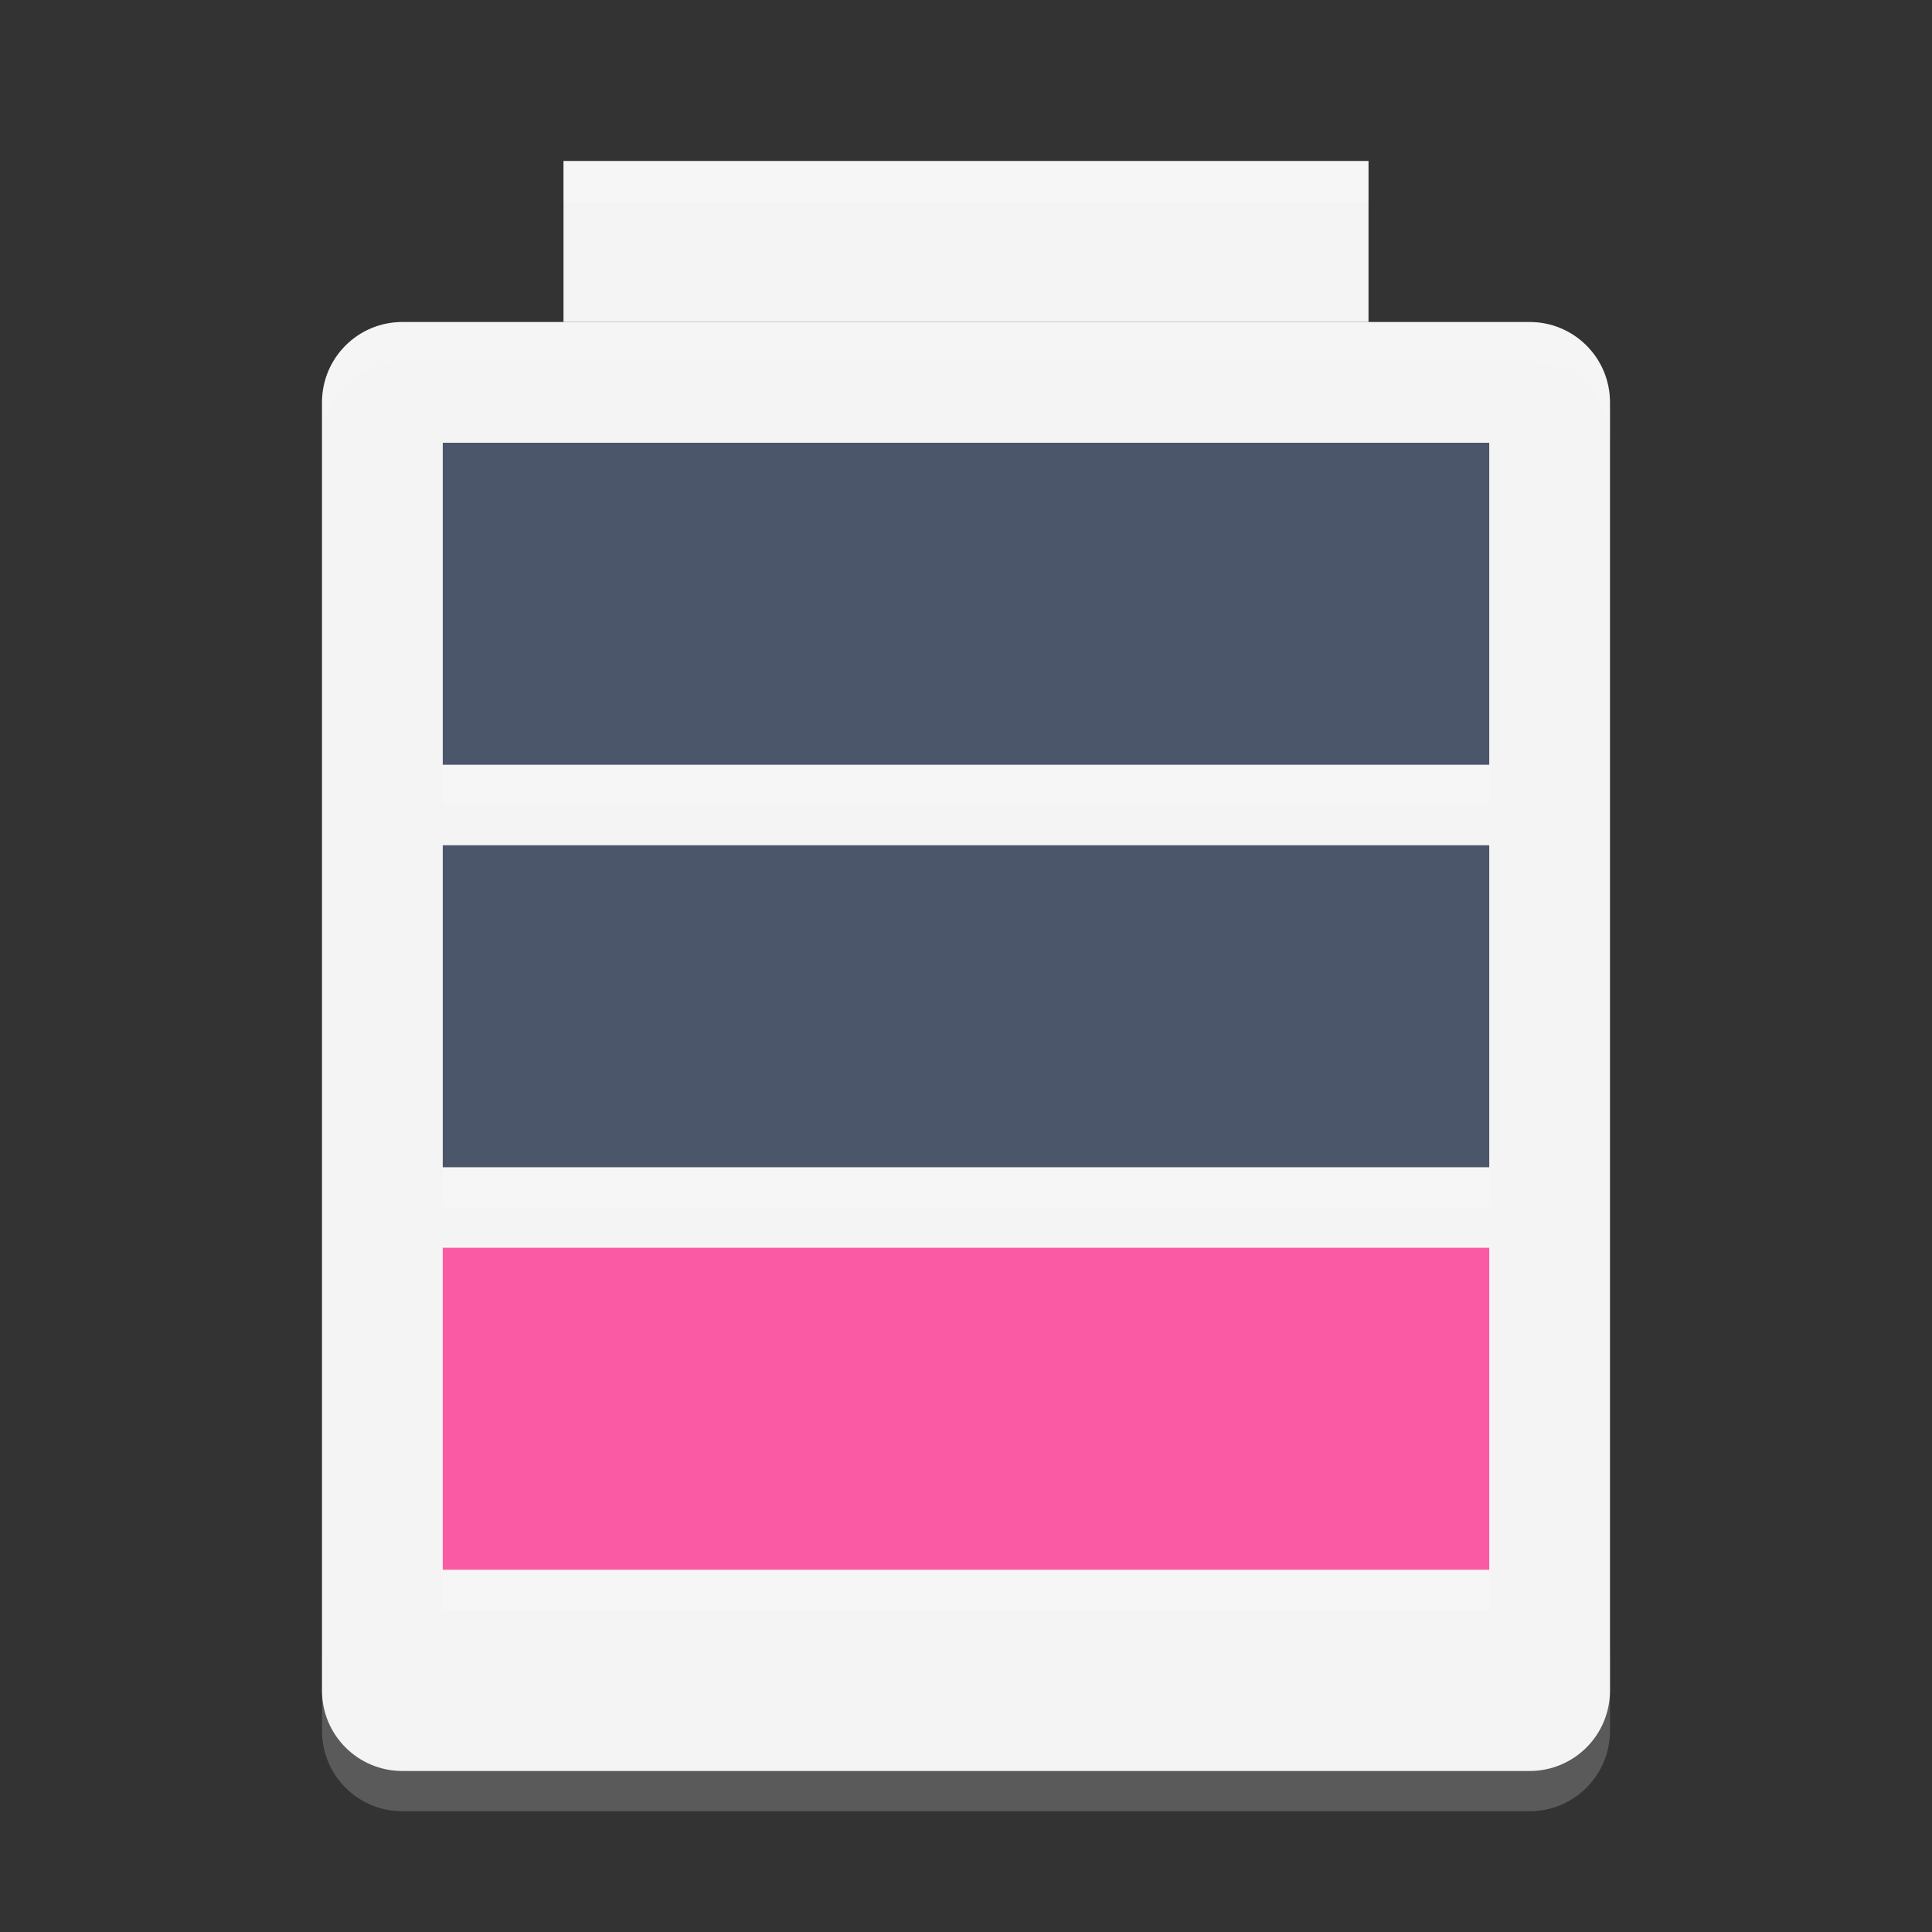 <?xml version="1.0" encoding="UTF-8"?>
<svg width="48" height="48" inkscape:version="1.1 (c68e22c387, 2021-05-23)" sodipodi:docname="notification-battery-low.svg" version="1" xmlns="http://www.w3.org/2000/svg" xmlns:inkscape="http://www.inkscape.org/namespaces/inkscape" xmlns:sodipodi="http://sodipodi.sourceforge.net/DTD/sodipodi-0.dtd">
 <rect width="100%" height="100%" fill="#333333" stroke="none"/>
 <sodipodi:namedview bordercolor="#666666" borderopacity="1.0" inkscape:current-layer="svg24" inkscape:cx="41.393144" inkscape:cy="24.923557" inkscape:pagecheckerboard="0" inkscape:pageopacity="0.0" inkscape:pageshadow="2" inkscape:window-height="718" inkscape:window-maximized="1" inkscape:window-width="1301" inkscape:window-x="55" inkscape:window-y="10" inkscape:zoom="7.9844141" pagecolor="#ffffff" showgrid="false"/>
 <path d="m8 41v2c0 1.108 0.892 2 2 2h28c1.108 0 2-0.892 2-2v-2c0 1.108-0.892 2-2 2h-28c-1.108 0-2-0.892-2-2z" fill="#f9f9f9" opacity=".2"/>
 <path transform="matrix(0,-1,-1,0,0,0)" d="m-42-40h32c1.108 0 2 0.892 2 2v28c0 1.108-0.892 2-2 2h-32c-1.108 0-2-0.892-2-2v-28c0-1.108 0.892-2 2-2z" fill="#f4f4f4"/>
 <rect x="14" y="4" width="20" height="4" fill="#f4f4f4"/>
 <rect x="11" y="32" width="26" height="8" fill="#fff" opacity=".2"/>
 <rect x="11" y="31" width="26" height="8" fill="#fa5aa4"/>
 <rect x="11" y="22" width="26" height="8" fill="#fff" opacity=".2"/>
 <rect x="11" y="21" width="26" height="8" fill="#4c566a"/>
 <rect x="11" y="12" width="26" height="8" fill="#fff" opacity=".2"/>
 <rect x="11" y="11" width="26" height="8" fill="#4c566a"/>
 <path d="m14 4v1h20v-1h-20z" fill="#fff" opacity=".2"/>
 <path d="m10 8c-1.108 0-2 0.892-2 2v1c0-1.108 0.892-2 2-2h28c1.108 0 2 0.892 2 2v-1c0-1.108-0.892-2-2-2h-28z" fill="#fff" opacity=".1"/>
</svg>
